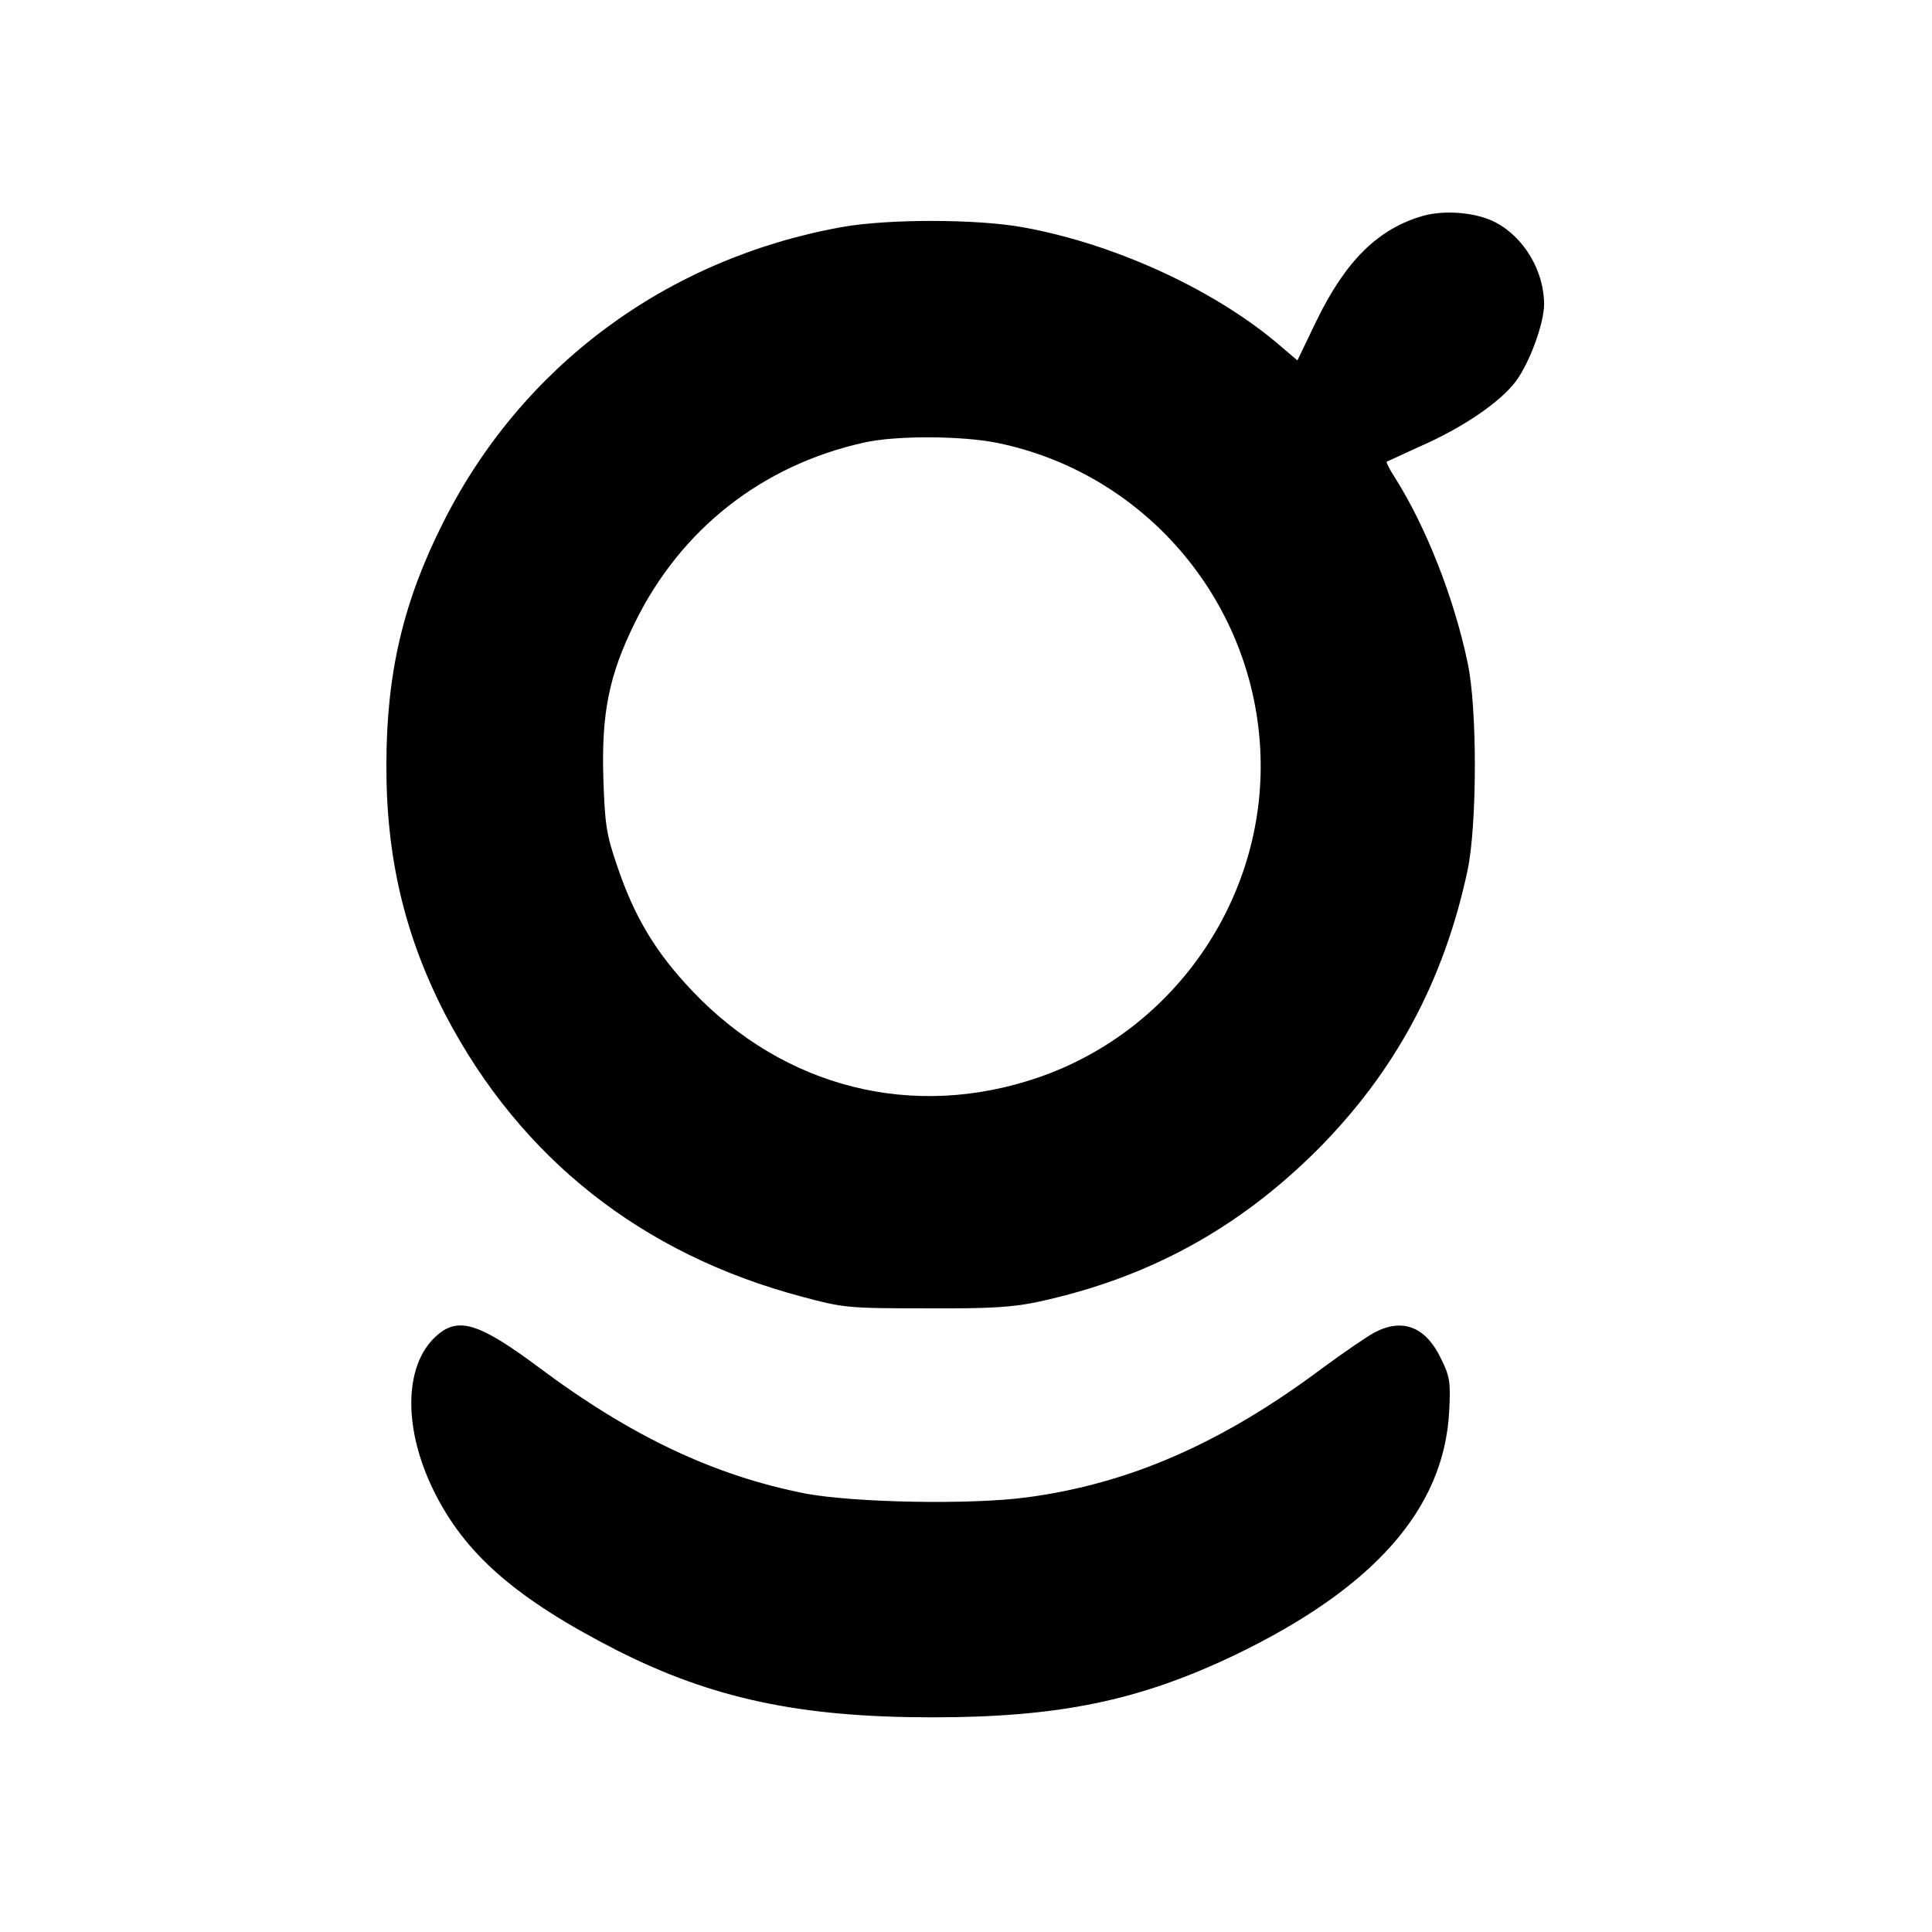 <?xml version="1.0" standalone="no"?>
<!DOCTYPE svg PUBLIC "-//W3C//DTD SVG 20010904//EN"
 "http://www.w3.org/TR/2001/REC-SVG-20010904/DTD/svg10.dtd">
<svg version="1.0" xmlns="http://www.w3.org/2000/svg"
 width="513pt" height="513pt" viewBox="0 0 513 513"
 preserveAspectRatio="xMidYMid meet">
<g transform="translate(0,513) scale(0.1,-0.1)"
fill="#000000" stroke="none">
<path d="M3779 4557 c-119 -34 -205 -118 -283 -278 l-51 -106 -40 34 c-172
150 -440 274 -686 319 -124 23 -362 23 -484 1 -466 -84 -851 -370 -1059 -786
-105 -208 -150 -399 -150 -641 -1 -247 49 -457 158 -667 199 -379 520 -633
945 -746 112 -30 123 -31 331 -31 174 -1 231 3 300 18 289 63 527 193 736 401
207 207 338 449 401 745 25 120 26 429 0 550 -36 172 -110 360 -192 490 -15
23 -25 43 -23 44 2 1 41 19 87 40 115 50 216 119 257 175 36 49 74 153 74 203
0 89 -54 179 -130 218 -50 26 -133 33 -191 17z m-1131 -603 c387 -79 675 -412
698 -808 23 -388 -220 -750 -589 -877 -332 -114 -674 -28 -919 230 -97 102
-154 197 -199 331 -29 84 -33 111 -37 235 -5 171 15 272 83 410 122 250 339
420 610 480 84 19 260 18 353 -1z"/>
<path d="M1166 1589 c-92 -73 -99 -243 -16 -414 83 -171 220 -290 488 -427
253 -128 486 -178 837 -178 337 0 549 44 803 165 370 178 556 388 570 647 4
80 2 93 -23 143 -40 82 -101 106 -175 67 -19 -10 -82 -53 -139 -95 -266 -199
-513 -307 -785 -343 -150 -20 -456 -14 -586 10 -241 47 -463 151 -709 335
-153 114 -210 134 -265 90z"/>
</g>
</svg>
